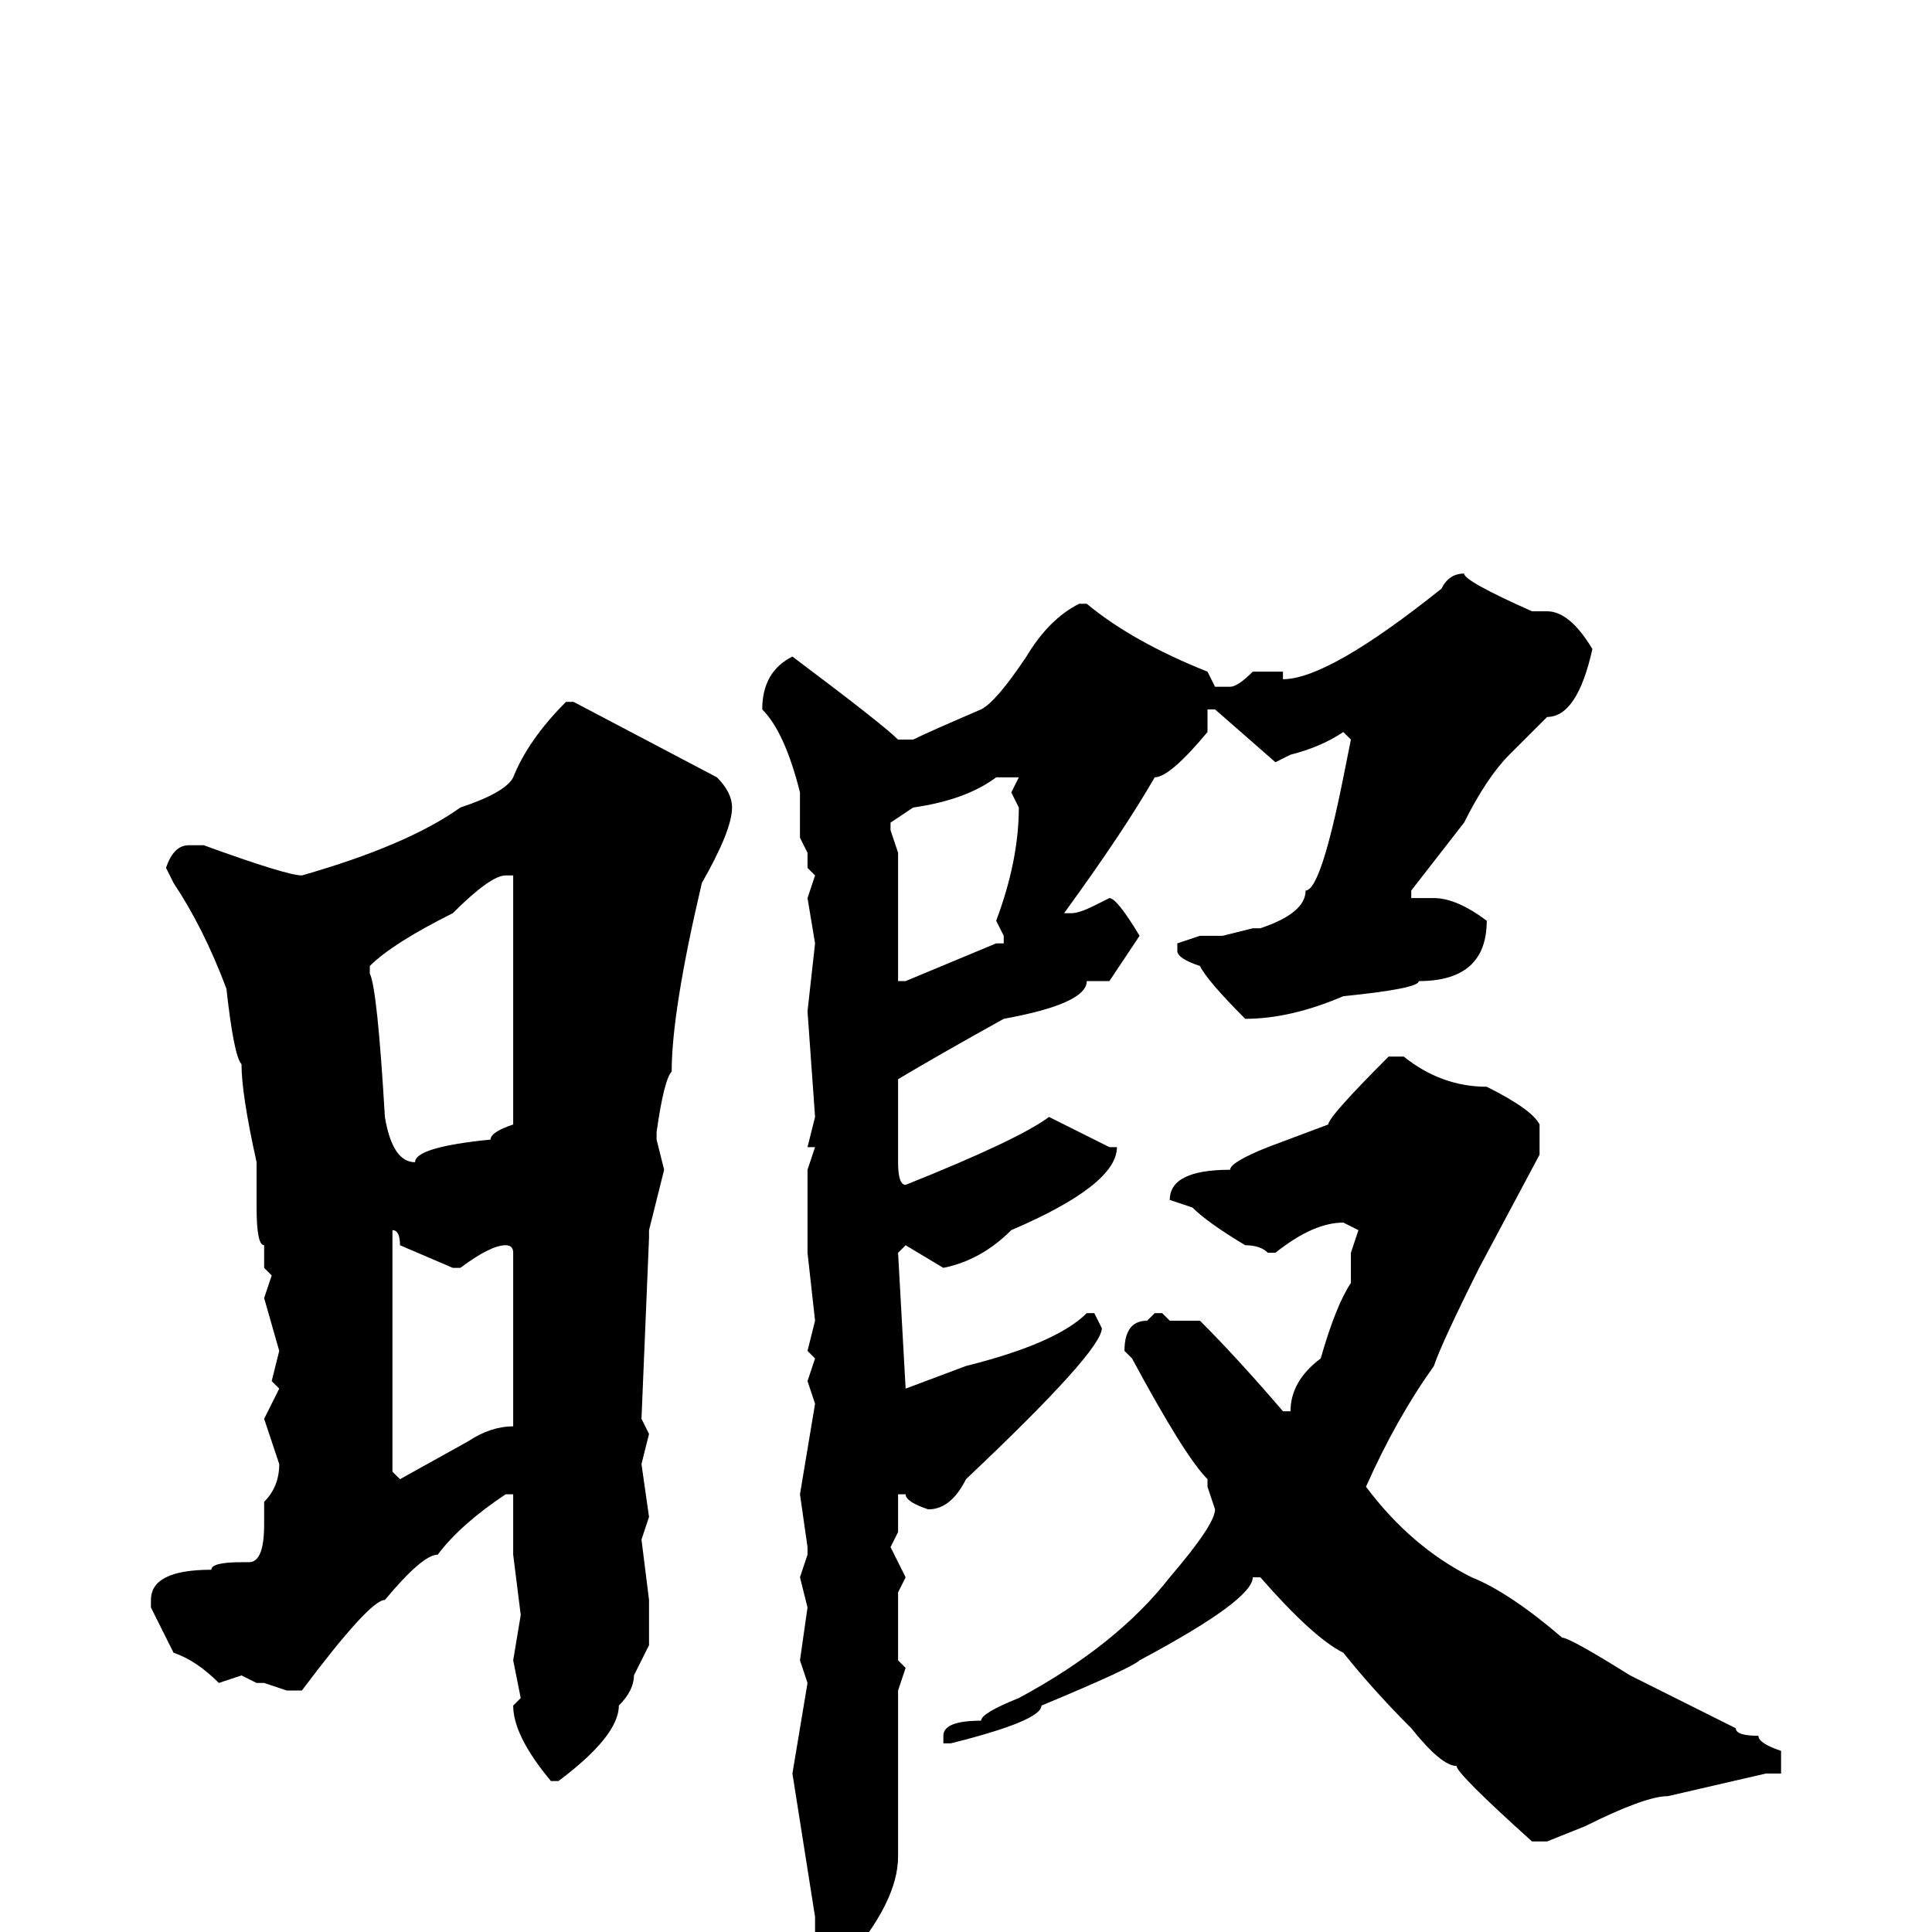 <svg xmlns="http://www.w3.org/2000/svg" viewBox="0 -256 256 256">
	<path fill="#000000" d="M194 -180Q194 -179 203 -175H205V-174V-175Q208 -175 211 -170Q209 -161 205 -161L200 -156Q197 -153 194 -147L187 -138V-137H190Q193 -137 197 -134Q197 -126 188 -126Q188 -125 178 -124Q171 -121 165 -121Q160 -126 159 -128Q156 -129 156 -130V-131L159 -132H162L166 -133H167Q173 -135 173 -138Q175 -138 178 -153L179 -158L178 -159Q175 -157 171 -156L169 -155L161 -162H160V-159Q155 -153 153 -153Q149 -146 141 -135H142Q143 -135 145 -136L147 -137Q148 -137 151 -132L147 -126H144Q144 -123 133 -121Q124 -116 119 -113V-112V-109V-102Q119 -99 120 -99Q135 -105 139 -108L147 -104H148Q148 -99 134 -93Q130 -89 125 -88L120 -91L119 -90L120 -72L128 -75Q140 -78 144 -82H145L146 -80Q146 -77 128 -60Q126 -56 123 -56Q120 -57 120 -58H119V-53L118 -51L120 -47L119 -45V-36L120 -35L119 -32V-10Q119 -4 112 4H110L108 2V-2L105 -21L107 -33L106 -36L107 -43L106 -47L107 -50V-51L106 -58L108 -70L107 -73L108 -76L107 -77L108 -81L107 -90V-94V-101L108 -104H107L108 -108L107 -122L108 -131L107 -137L108 -140L107 -141V-143L106 -145V-151Q104 -159 101 -162Q101 -167 105 -169Q117 -160 119 -158H121Q123 -159 130 -162Q132 -163 136 -169Q139 -174 143 -176H144Q150 -171 160 -167L161 -165H163Q164 -165 166 -167H170V-166Q176 -166 191 -178Q192 -180 194 -180ZM75 -163H76L95 -153Q97 -151 97 -149Q97 -146 93 -139Q89 -122 89 -114Q88 -113 87 -106V-105L88 -101L86 -93V-92L85 -68L86 -66L85 -62L86 -55L85 -52L86 -44V-38L84 -34Q84 -32 82 -30Q82 -26 74 -20H73Q68 -26 68 -30L69 -31L68 -36L69 -42L68 -50V-58H67Q61 -54 58 -50Q56 -50 51 -44Q49 -44 40 -32H38L35 -33H34L32 -34L29 -33Q26 -36 23 -37L20 -43V-44Q20 -48 28 -48Q28 -49 32 -49H33Q35 -49 35 -54V-57Q37 -59 37 -62L35 -68L37 -72L36 -73L37 -77L35 -84L36 -87L35 -88V-91Q34 -91 34 -96V-98V-102Q32 -111 32 -115Q31 -116 30 -125Q27 -133 23 -139L22 -141Q23 -144 25 -144H27Q38 -140 40 -140Q54 -144 61 -149Q67 -151 68 -153Q70 -158 75 -163ZM118 -146L119 -143V-135V-131V-126H120L132 -131H133V-132L132 -134Q135 -142 135 -149L134 -151L135 -153H132Q128 -150 121 -149L118 -147ZM49 -128V-127Q50 -125 51 -108Q52 -102 55 -102Q55 -104 65 -105Q65 -106 68 -107V-113V-120V-121V-126V-136V-140H67Q65 -140 60 -135Q52 -131 49 -128ZM184 -116H186Q191 -112 197 -112Q203 -109 204 -107V-103L196 -88Q191 -78 190 -75Q185 -68 181 -59Q187 -51 195 -47Q200 -45 207 -39Q208 -39 216 -34L230 -27Q230 -26 233 -26Q233 -25 236 -24V-21H234L221 -18Q218 -18 210 -14L205 -12H203Q193 -21 193 -22Q191 -22 187 -27Q182 -32 178 -37Q174 -39 167 -47H166Q166 -44 151 -36Q150 -35 138 -30Q138 -28 126 -25H125V-26Q125 -28 130 -28Q130 -29 135 -31Q148 -38 155 -47Q161 -54 161 -56L160 -59V-60Q157 -63 150 -76L149 -77Q149 -81 152 -81L153 -82H154L155 -81H159Q164 -76 170 -69H171Q171 -73 175 -76Q177 -83 179 -86V-90L180 -93L178 -94Q174 -94 169 -90H168Q167 -91 165 -91Q160 -94 158 -96L155 -97Q155 -101 163 -101Q163 -102 168 -104L176 -107Q176 -108 184 -116ZM52 -93V-89V-86V-81V-77V-71V-65V-61L53 -60L62 -65Q65 -67 68 -67V-68V-69V-72V-77V-90Q68 -91 67 -91Q65 -91 61 -88H60L53 -91Q53 -93 52 -93Z"/>
</svg>